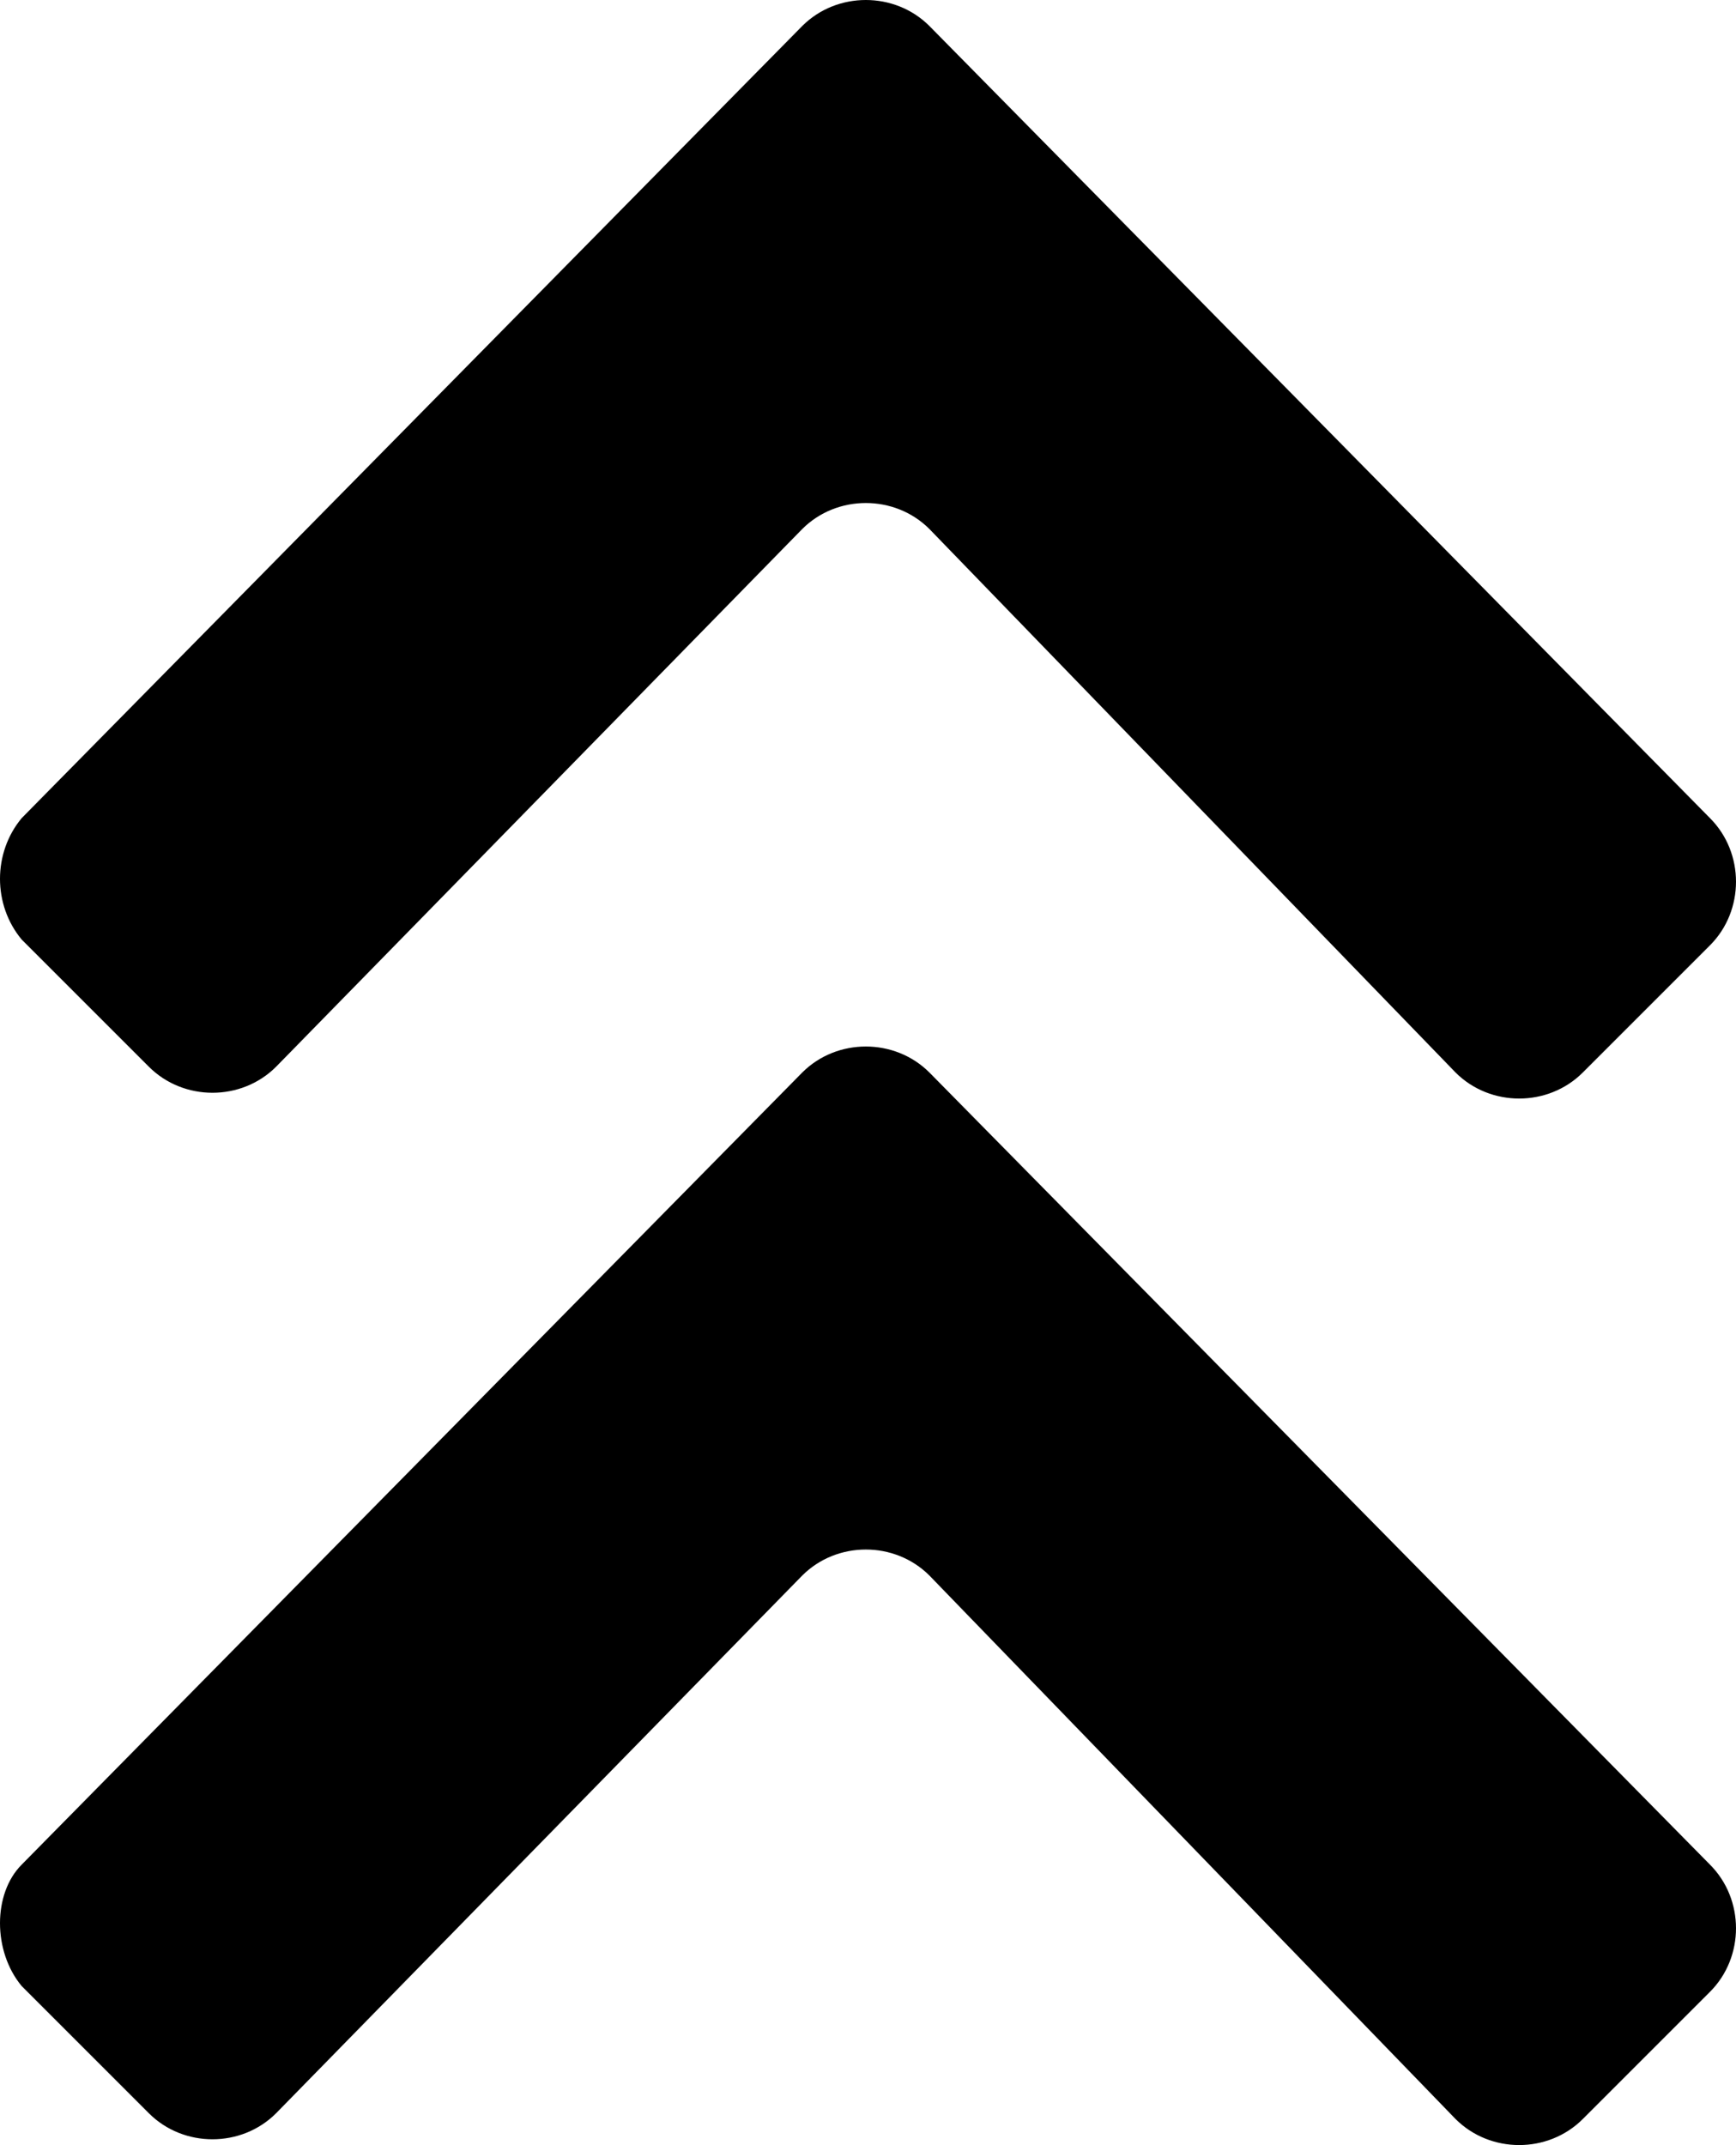 <?xml version="1.0" encoding="UTF-8" standalone="no"?>
<!-- Uploaded to: SVG Repo, www.svgrepo.com, Generator: SVG Repo Mixer Tools -->

<svg
   fill="#000000"
   width="461.923"
   height="570.769"
   viewBox="0 0 30.025 37.1"
   enable-background="new 0 0 52 52"
   xml:space="preserve"
   version="1.1"
   id="svg1012"
   sodipodi:docname="jump-to-top-svgrepo-com.svg"
   inkscape:version="1.1.2 (b8e25be8, 2022-02-05)"
   xmlns:inkscape="http://www.inkscape.org/namespaces/inkscape"
   xmlns:sodipodi="http://sodipodi.sourceforge.net/DTD/sodipodi-0.dtd"
   xmlns="http://www.w3.org/2000/svg"
   xmlns:svg="http://www.w3.org/2000/svg"><defs
   id="defs1016" /><sodipodi:namedview
   id="namedview1014"
   pagecolor="#ffffff"
   bordercolor="#666666"
   borderopacity="1.0"
   inkscape:pageshadow="2"
   inkscape:pageopacity="0.0"
   inkscape:pagecheckerboard="0"
   showgrid="false"
   inkscape:zoom="0.68125"
   inkscape:cx="229.72477"
   inkscape:cy="284.77064"
   inkscape:window-width="1312"
   inkscape:window-height="916"
   inkscape:window-x="0"
   inkscape:window-y="38"
   inkscape:window-maximized="0"
   inkscape:current-layer="svg1012" />
<g
   id="g1010"
   transform="translate(-11.025,-7.45)">
	<path
   d="M 11.4,21.6 24.9,7.9 c 0.6,-0.6 1.6,-0.6 2.2,0 l 13.5,13.7 c 0.6,0.6 0.6,1.6 0,2.2 L 38.4,26 c -0.6,0.6 -1.6,0.6 -2.2,0 L 27.1,16.6 C 26.5,16 25.5,16 24.9,16.6 l -9.1,9.3 c -0.6,0.6 -1.6,0.6 -2.2,0 l -2.2,-2.2 c -0.5,-0.6 -0.5,-1.5 0,-2.1 z"
   id="path1006" />
	<path
   d="M 11.4,39.7 24.9,26 c 0.6,-0.6 1.6,-0.6 2.2,0 l 13.5,13.7 c 0.6,0.6 0.6,1.6 0,2.2 l -2.2,2.2 c -0.6,0.6 -1.6,0.6 -2.2,0 l -9.1,-9.4 c -0.6,-0.6 -1.6,-0.6 -2.2,0 L 15.8,44 c -0.6,0.6 -1.6,0.6 -2.2,0 l -2.2,-2.2 c -0.5,-0.6 -0.5,-1.6 0,-2.1 z"
   id="path1008" />
</g>
</svg>
